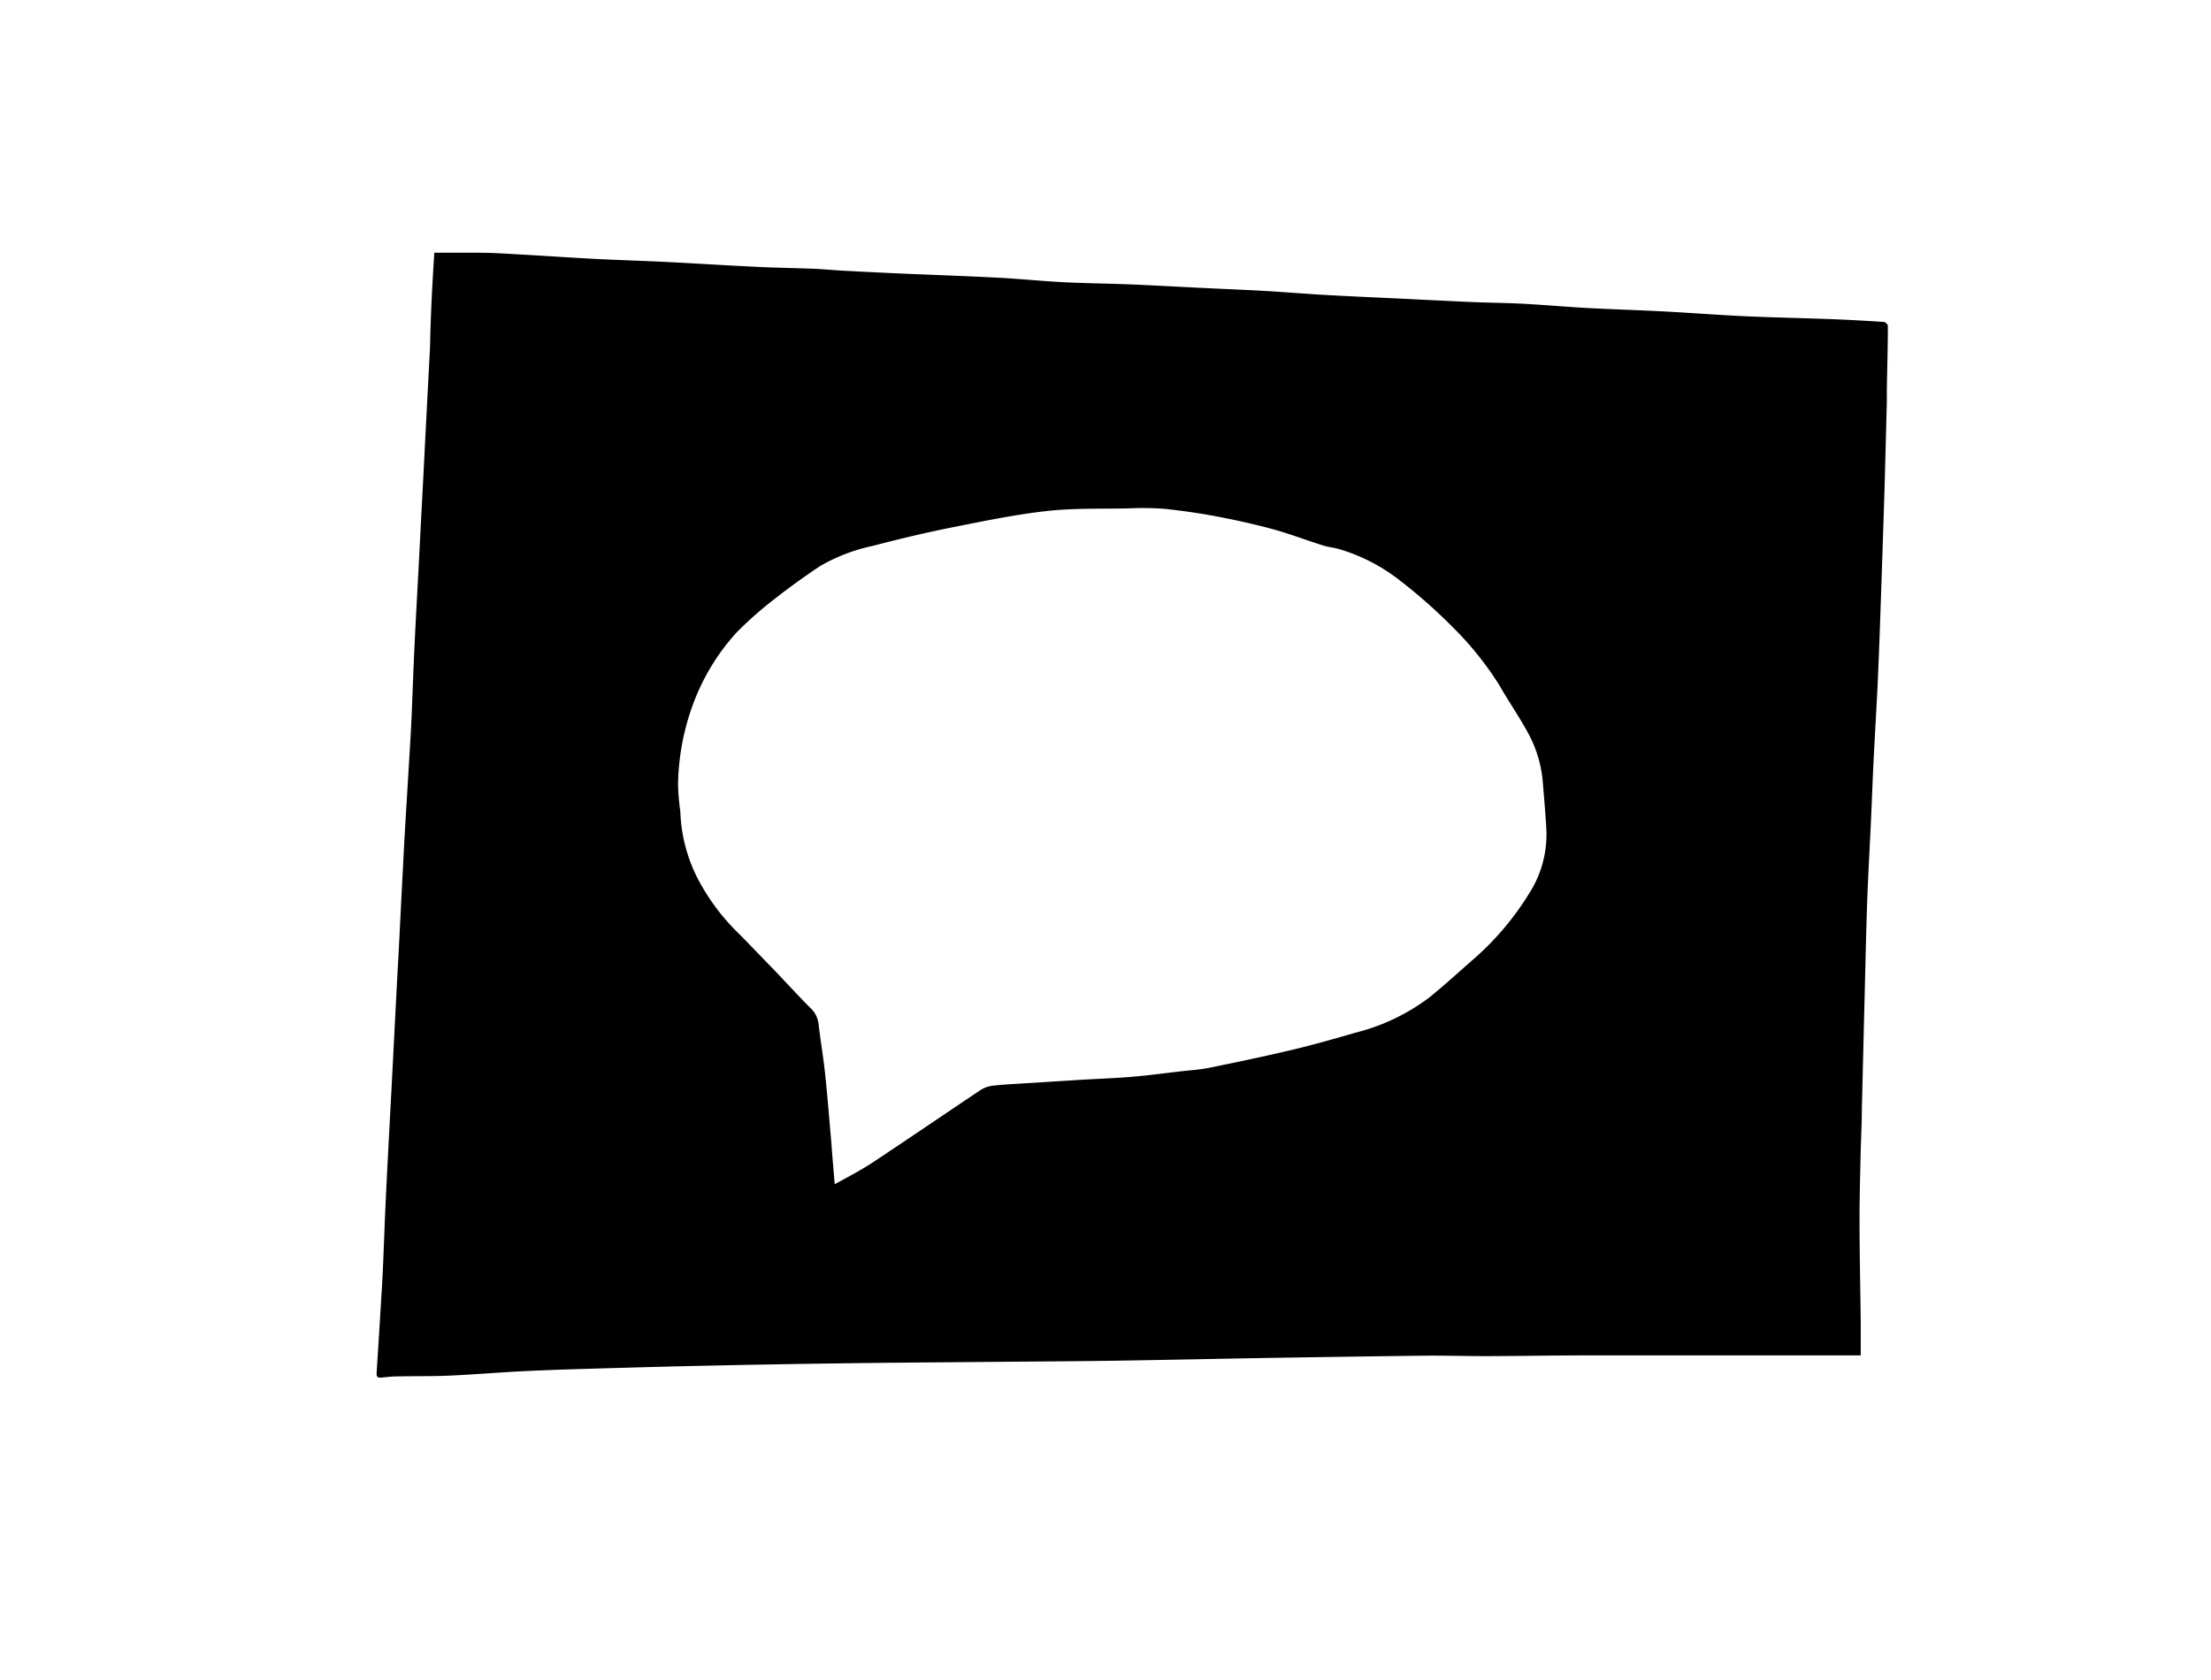 <svg id="Layer_1" data-name="Layer 1" xmlns="http://www.w3.org/2000/svg" viewBox="0 0 296.68 225.44"><path d="M58.28,33.92c2,0,4,0,5.91,0s3.81.13,5.71.24c3.32.18,6.64.42,10,.59s6.37.25,9.55.41c4,.2,8,.46,12,.65,2.58.13,5.16.16,7.74.26,1.38.06,2.75.2,4.13.27q3.56.19,7.1.35c4.5.2,9,.35,13.48.58,3,.15,5.92.46,8.88.61s5.91.17,8.86.29c3.42.14,6.83.34,10.25.5,2.57.13,5.14.22,7.71.37,2.89.17,5.77.41,8.66.57s5.91.29,8.87.43c3.49.17,7,.35,10.48.5,2.34.1,4.69.11,7,.24,2.81.15,5.61.41,8.42.56,3.42.18,6.84.28,10.26.46,3.61.19,7.22.47,10.83.64,3.94.18,7.89.25,11.84.4,2.29.09,4.58.22,6.86.37a.77.77,0,0,1,.5.51c0,2.88-.09,5.75-.14,8.62,0,.58,0,1.16,0,1.74-.12,4.41-.22,8.83-.36,13.24q-.26,8.07-.54,16.15-.15,4.29-.34,8.58c-.17,3.44-.38,6.88-.55,10.32-.12,2.4-.2,4.79-.31,7.19-.17,3.76-.39,7.51-.53,11.28-.15,4.32-.24,8.64-.35,13-.13,5-.24,10-.37,14.95,0,2-.11,3.93-.16,5.9-.06,3-.16,6.09-.15,9.14,0,4.55.11,9.1.16,13.66,0,1.41,0,2.83,0,4.42h-4.41c-4.69,0-9.39,0-14.08,0h-18c-4.63,0-9.27.09-13.9.1-2.72,0-5.44-.09-8.15-.06-7.19.08-14.38.2-21.58.31-6.79.12-13.58.27-20.37.37-5.7.08-11.39.11-17.09.16-6.18.06-12.37.09-18.56.18q-9.51.12-19,.33c-4.53.09-9,.22-13.58.35-3.5.1-7,.2-10.52.37-3.35.16-6.69.45-10,.6-2.34.11-4.69.06-7,.11-.71,0-1.43.07-2.14.15s-.8-.12-.76-.71q.36-5.55.69-11.11c.07-1.15.13-2.31.18-3.47.12-2.9.22-5.8.36-8.7.16-3.47.35-6.95.53-10.42.11-2.08.23-4.17.33-6.25.19-3.53.36-7.07.55-10.6.1-2.05.22-4.11.33-6.16.18-3.53.35-7.07.54-10.6.1-2.05.21-4.11.33-6.16l.69-11.46c.07-1.18.13-2.37.18-3.56.12-2.93.22-5.85.36-8.78.16-3.39.35-6.77.53-10.16s.34-6.66.52-10,.35-6.89.53-10.33c.17-3.22.33-6.43.51-9.64C57.78,42.43,58,38.15,58.28,33.92Zm53.75,125c1.84-1,3.56-1.9,5.14-2.95,4.83-3.2,9.61-6.47,14.43-9.69a3.88,3.88,0,0,1,1.6-.56c1.23-.15,2.48-.21,3.73-.29l8.33-.52c2.17-.13,4.35-.2,6.52-.38s4.49-.49,6.73-.75c1.24-.15,2.49-.21,3.71-.46,3.76-.77,7.52-1.55,11.25-2.44,2.87-.68,5.71-1.5,8.55-2.32a27.37,27.37,0,0,0,9.81-4.72c1.95-1.59,3.82-3.29,5.71-4.95a38.16,38.16,0,0,0,7.59-8.89,14.65,14.65,0,0,0,2.38-8.33c-.1-2.22-.31-4.45-.49-6.67a16.44,16.44,0,0,0-1.85-6.38c-1.19-2.26-2.67-4.35-3.93-6.57A43.19,43.19,0,0,0,195,84.24a70.7,70.7,0,0,0-7-6.21,24.42,24.42,0,0,0-8.2-4.3c-.74-.23-1.53-.29-2.27-.52-2.27-.72-4.49-1.57-6.78-2.2-2.51-.68-5.06-1.24-7.61-1.72-2.28-.43-4.58-.75-6.88-1a40.24,40.24,0,0,0-4.79-.06c-3.69.08-7.4-.05-11.05.36-4.33.49-8.63,1.39-12.91,2.24-3.48.7-6.94,1.53-10.38,2.43A23.94,23.94,0,0,0,110,76c-2,1.34-4,2.77-5.94,4.29a51.35,51.35,0,0,0-5.14,4.51,29.29,29.29,0,0,0-6,9.92,32.59,32.59,0,0,0-1.94,10.66,32.71,32.71,0,0,0,.31,3.55,21.22,21.22,0,0,0,2.54,9.38,29.25,29.25,0,0,0,4.73,6.42c1.66,1.64,3.26,3.34,4.88,5s3.46,3.7,5.25,5.5a3.48,3.48,0,0,1,1.14,2.14c.26,2.24.64,4.46.88,6.69.33,3.12.57,6.24.85,9.36C111.68,155.21,111.85,157,112,158.89Z"/></svg>